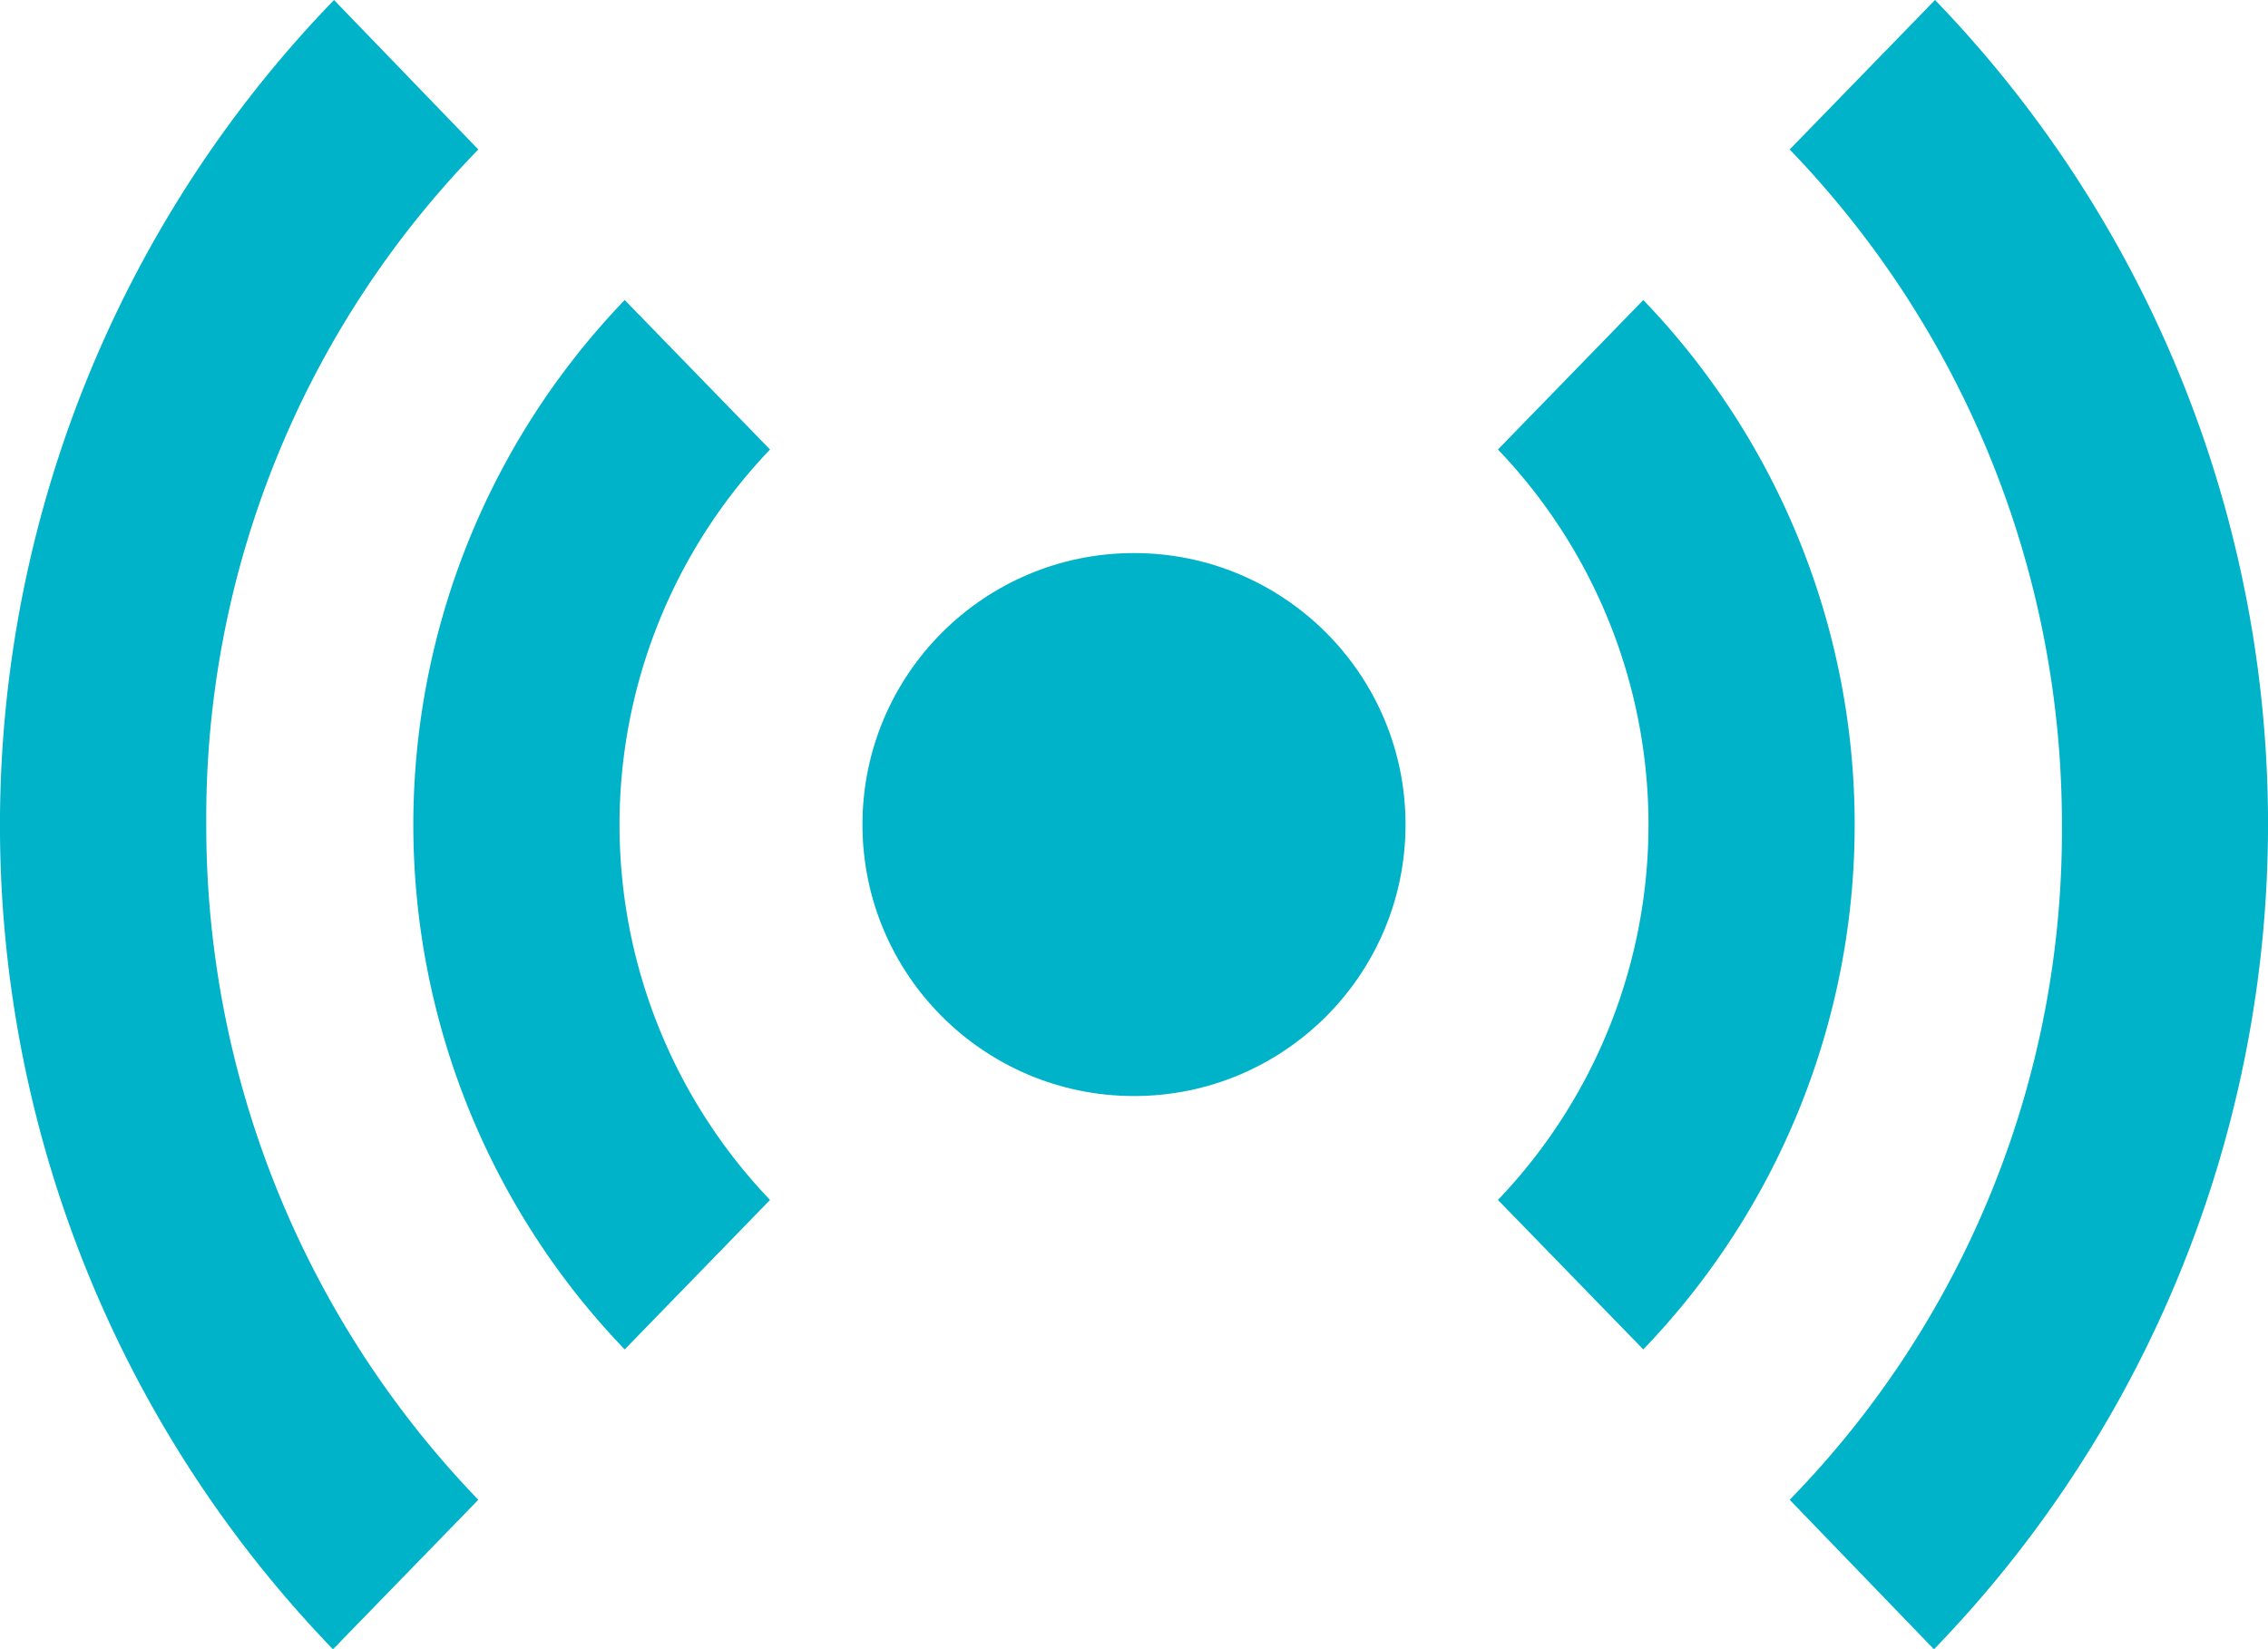 <svg xmlns="http://www.w3.org/2000/svg" width="13.03" height="9.477" viewBox="0 0 13.03 9.477">
  <g id="YouTube-23" transform="translate(-1 -4)">
    <path id="Path_709" data-name="Path 709" d="M10.441,5.724l-.835.859a3.12,3.12,0,0,1,0,4.312l.835.859a4.35,4.35,0,0,0,0-6.03ZM12.117,4l-.835.859a5.581,5.581,0,0,1,1.564,3.885,5.5,5.5,0,0,1-1.564,3.874l.829.859A6.817,6.817,0,0,0,12.117,4ZM4.589,5.724a4.35,4.35,0,0,0,0,6.03l.835-.859a3.12,3.12,0,0,1,0-4.312Zm-.841-.865L2.919,4a6.817,6.817,0,0,0-.006,9.477l.835-.859A5.581,5.581,0,0,1,2.185,8.732,5.5,5.5,0,0,1,3.748,4.859Z" fill="#00b3c8"/>
    <circle id="Ellipse_47" data-name="Ellipse 47" cx="1.56" cy="1.56" r="1.56" transform="translate(5.955 7.178)" fill="#00b3c8"/>
  </g>
</svg>
